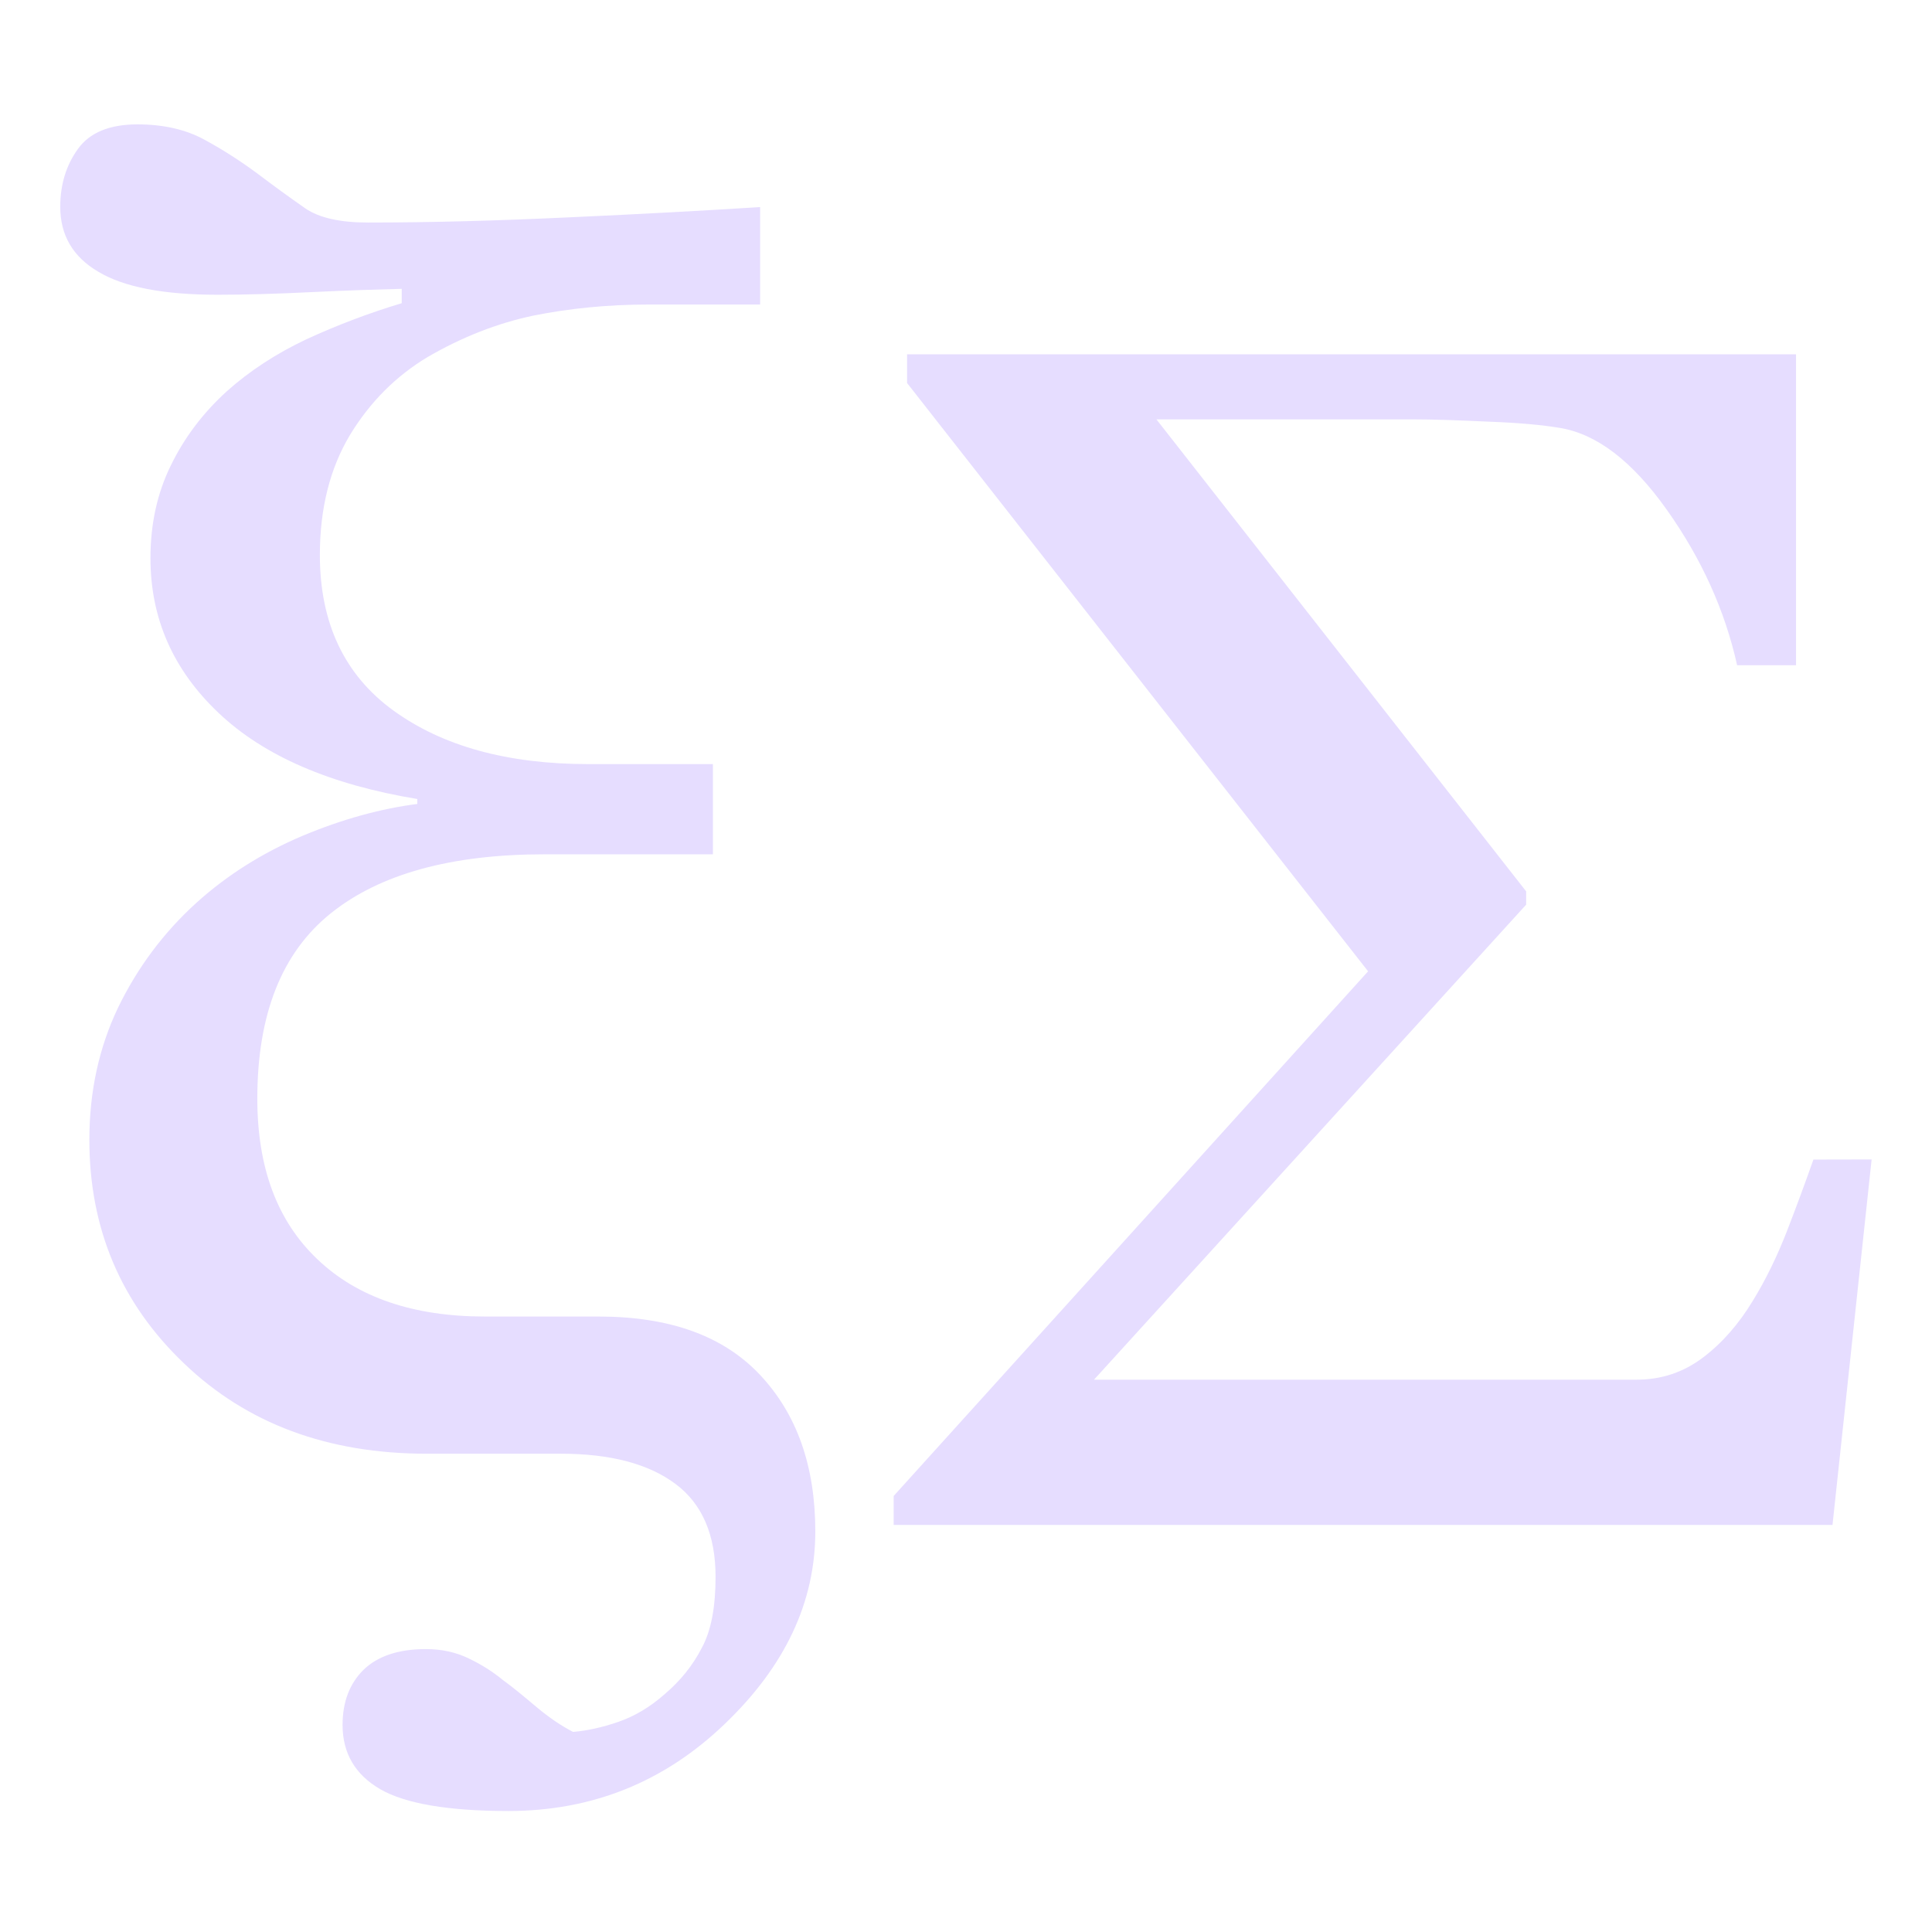 <svg xmlns="http://www.w3.org/2000/svg" width="16" height="16" version="1.1">
 <title id="title9167">
  Gnome Symbolic Icon Theme
 </title>
 <g id="layer9" transform="translate(-223,-215)">
  <path style="clip-rule:evenodd;fill:#e6ddff;fill-rule:evenodd" d="m 238.5,224.602 -0.324,3.027 h -7.775 v -0.24 l 3.929,-4.345 -3.818,-4.872 v -0.238 h 7.362 v 2.575 h -0.488 c -0.101,-0.455 -0.296,-0.884 -0.582,-1.287 -0.287,-0.404 -0.582,-0.63 -0.89,-0.679 -0.138,-0.023 -0.334,-0.042 -0.587,-0.051 -0.256,-0.012 -0.462,-0.019 -0.625,-0.019 h -2.125 l 3.062,3.909 v 0.11 l -3.579,3.934 h 4.492 c 0.207,0 0.39,-0.061 0.552,-0.184 0.16,-0.121 0.298,-0.28 0.413,-0.471 0.106,-0.172 0.2,-0.366 0.282,-0.576 0.076,-0.196 0.149,-0.394 0.219,-0.592 z m -9.205,-7.885 v 0.805 h -0.924 c -0.338,0 -0.656,0.032 -0.955,0.092 -0.299,0.063 -0.591,0.178 -0.875,0.343 -0.263,0.158 -0.476,0.372 -0.642,0.644 -0.165,0.275 -0.25,0.606 -0.25,0.995 0,0.564 0.204,0.995 0.61,1.289 0.406,0.294 0.943,0.443 1.614,0.443 h 1.031 v 0.747 h -1.395 c -0.773,0 -1.364,0.163 -1.77,0.489 -0.406,0.326 -0.608,0.837 -0.608,1.535 0,0.572 0.165,1.014 0.498,1.33 0.331,0.316 0.795,0.474 1.388,0.474 h 0.941 c 0.588,0 1.033,0.16 1.337,0.484 0.304,0.324 0.457,0.754 0.457,1.296 0,0.584 -0.25,1.116 -0.751,1.595 -0.501,0.481 -1.099,0.72 -1.791,0.72 -0.498,0 -0.853,-0.061 -1.06,-0.18 -0.209,-0.121 -0.313,-0.299 -0.313,-0.533 0,-0.19 0.058,-0.341 0.172,-0.455 0.117,-0.114 0.289,-0.173 0.518,-0.173 0.134,0 0.253,0.027 0.36,0.08 0.1,0.048 0.194,0.107 0.28,0.178 0.078,0.056 0.168,0.131 0.275,0.221 0.107,0.09 0.209,0.158 0.304,0.207 0.114,-0.01 0.238,-0.036 0.374,-0.083 0.133,-0.046 0.262,-0.121 0.386,-0.231 0.129,-0.11 0.231,-0.236 0.306,-0.382 0.078,-0.143 0.114,-0.341 0.114,-0.589 0,-0.345 -0.11,-0.603 -0.331,-0.768 -0.221,-0.166 -0.537,-0.251 -0.951,-0.251 h -1.111 c -0.817,0 -1.488,-0.248 -2.008,-0.747 -0.523,-0.498 -0.785,-1.116 -0.785,-1.853 0,-0.399 0.08,-0.764 0.238,-1.095 0.16,-0.329 0.374,-0.618 0.647,-0.866 0.255,-0.231 0.55,-0.416 0.878,-0.555 0.331,-0.139 0.649,-0.226 0.953,-0.265 v -0.041 c -0.722,-0.119 -1.271,-0.357 -1.646,-0.713 -0.377,-0.357 -0.564,-0.783 -0.564,-1.282 0,-0.282 0.056,-0.538 0.168,-0.766 0.112,-0.231 0.268,-0.438 0.467,-0.618 0.185,-0.165 0.404,-0.309 0.656,-0.428 0.256,-0.118 0.52,-0.218 0.79,-0.299 v -0.119 c -0.19,0.005 -0.438,0.012 -0.742,0.027 -0.304,0.015 -0.564,0.022 -0.783,0.022 -0.447,0 -0.775,-0.063 -0.987,-0.19 -0.212,-0.124 -0.316,-0.304 -0.316,-0.538 0,-0.185 0.049,-0.345 0.146,-0.479 0.097,-0.136 0.263,-0.204 0.493,-0.204 0.219,0 0.406,0.044 0.559,0.129 0.151,0.082 0.295,0.175 0.433,0.277 0.131,0.099 0.264,0.196 0.399,0.29 0.114,0.078 0.287,0.117 0.52,0.117 0.511,0 1.065,-0.015 1.663,-0.043 0.596,-0.027 1.123,-0.056 1.582,-0.085 z"/>
 </g>
</svg>
